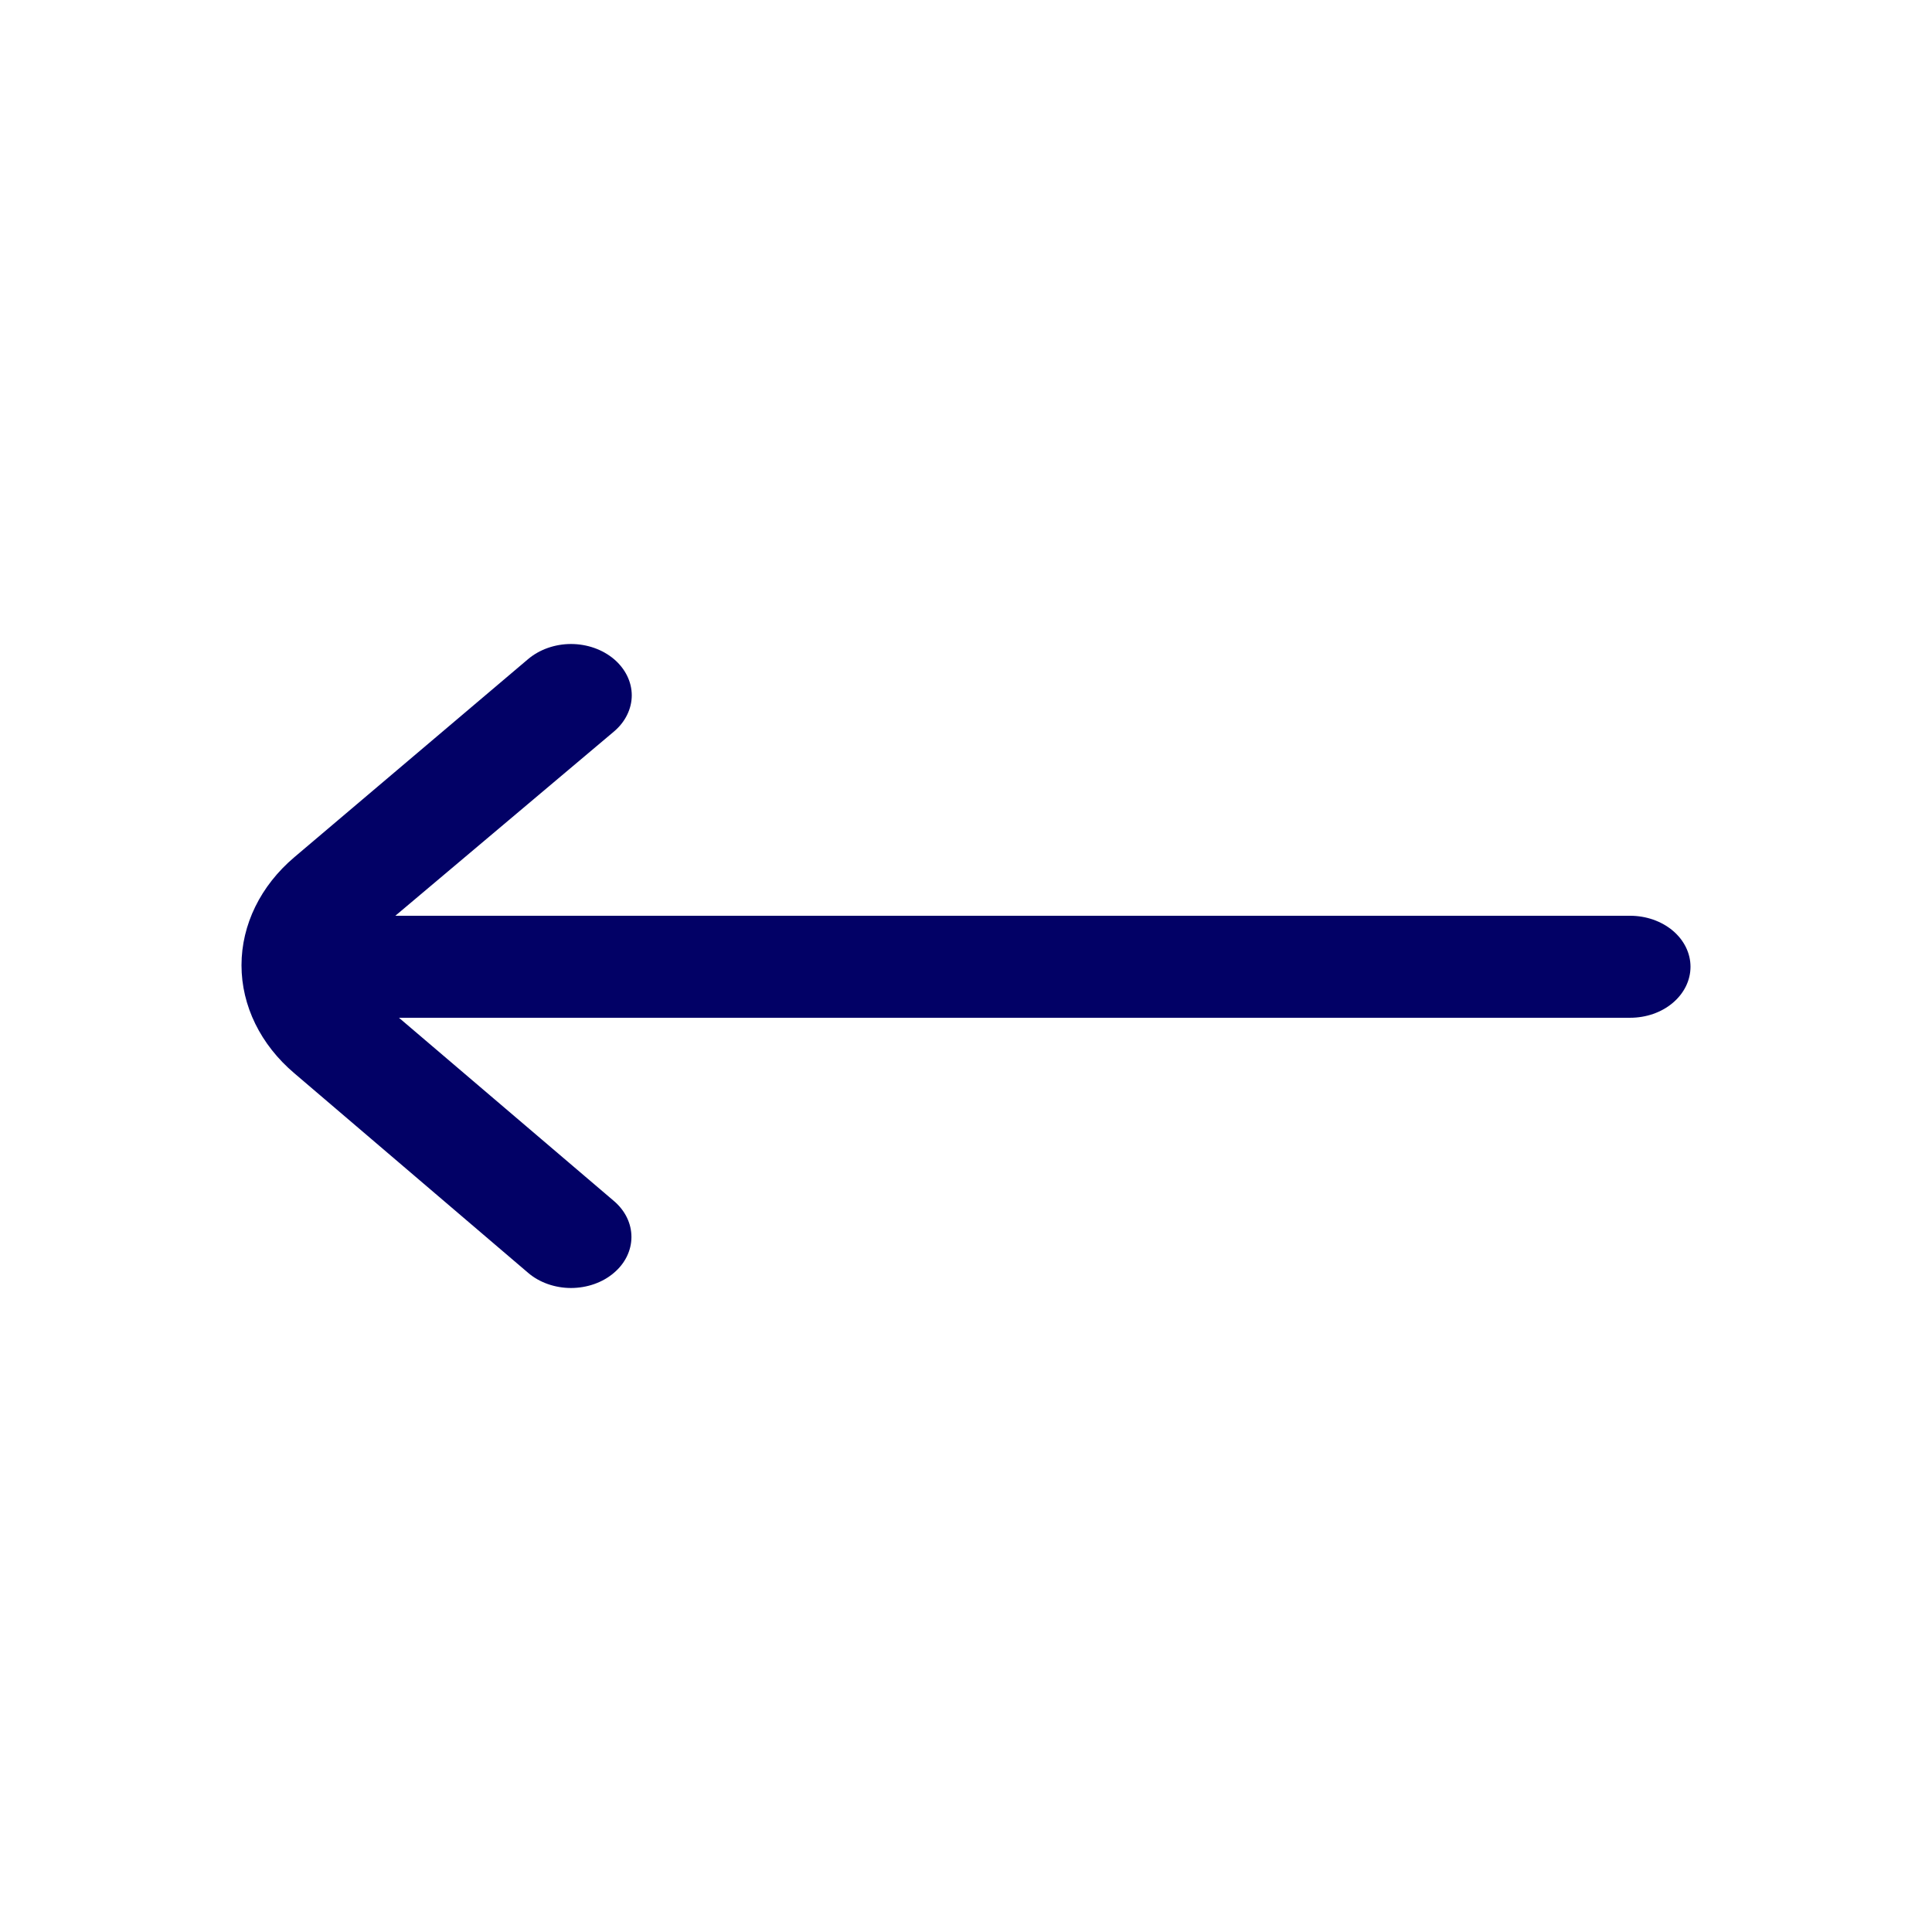 <svg width="24" height="24" viewBox="0 0 24 24" fill="none" xmlns="http://www.w3.org/2000/svg">
<path d="M3.658 13.334L6.561 15.812C6.631 15.872 6.714 15.919 6.805 15.951C6.896 15.983 6.994 16 7.093 16C7.192 16 7.291 15.983 7.382 15.951C7.473 15.919 7.556 15.872 7.626 15.812C7.766 15.694 7.844 15.533 7.844 15.366C7.844 15.198 7.766 15.038 7.626 14.919L4.956 12.643L20.25 12.643C20.449 12.643 20.64 12.577 20.78 12.458C20.921 12.339 21 12.178 21 12.009V12.009C21 11.841 20.921 11.68 20.78 11.561C20.64 11.443 20.449 11.376 20.25 11.376L4.911 11.376L7.626 9.088C7.696 9.029 7.752 8.959 7.79 8.881C7.828 8.804 7.848 8.721 7.848 8.638C7.848 8.554 7.828 8.471 7.79 8.394C7.752 8.317 7.696 8.246 7.626 8.187C7.556 8.128 7.473 8.081 7.382 8.049C7.291 8.017 7.192 8 7.093 8C6.994 8 6.896 8.017 6.805 8.049C6.714 8.081 6.631 8.128 6.561 8.187L3.658 10.647C3.237 11.003 3 11.487 3 11.991C3 12.494 3.237 12.978 3.658 13.334Z" fill="#020166"/>
</svg>
